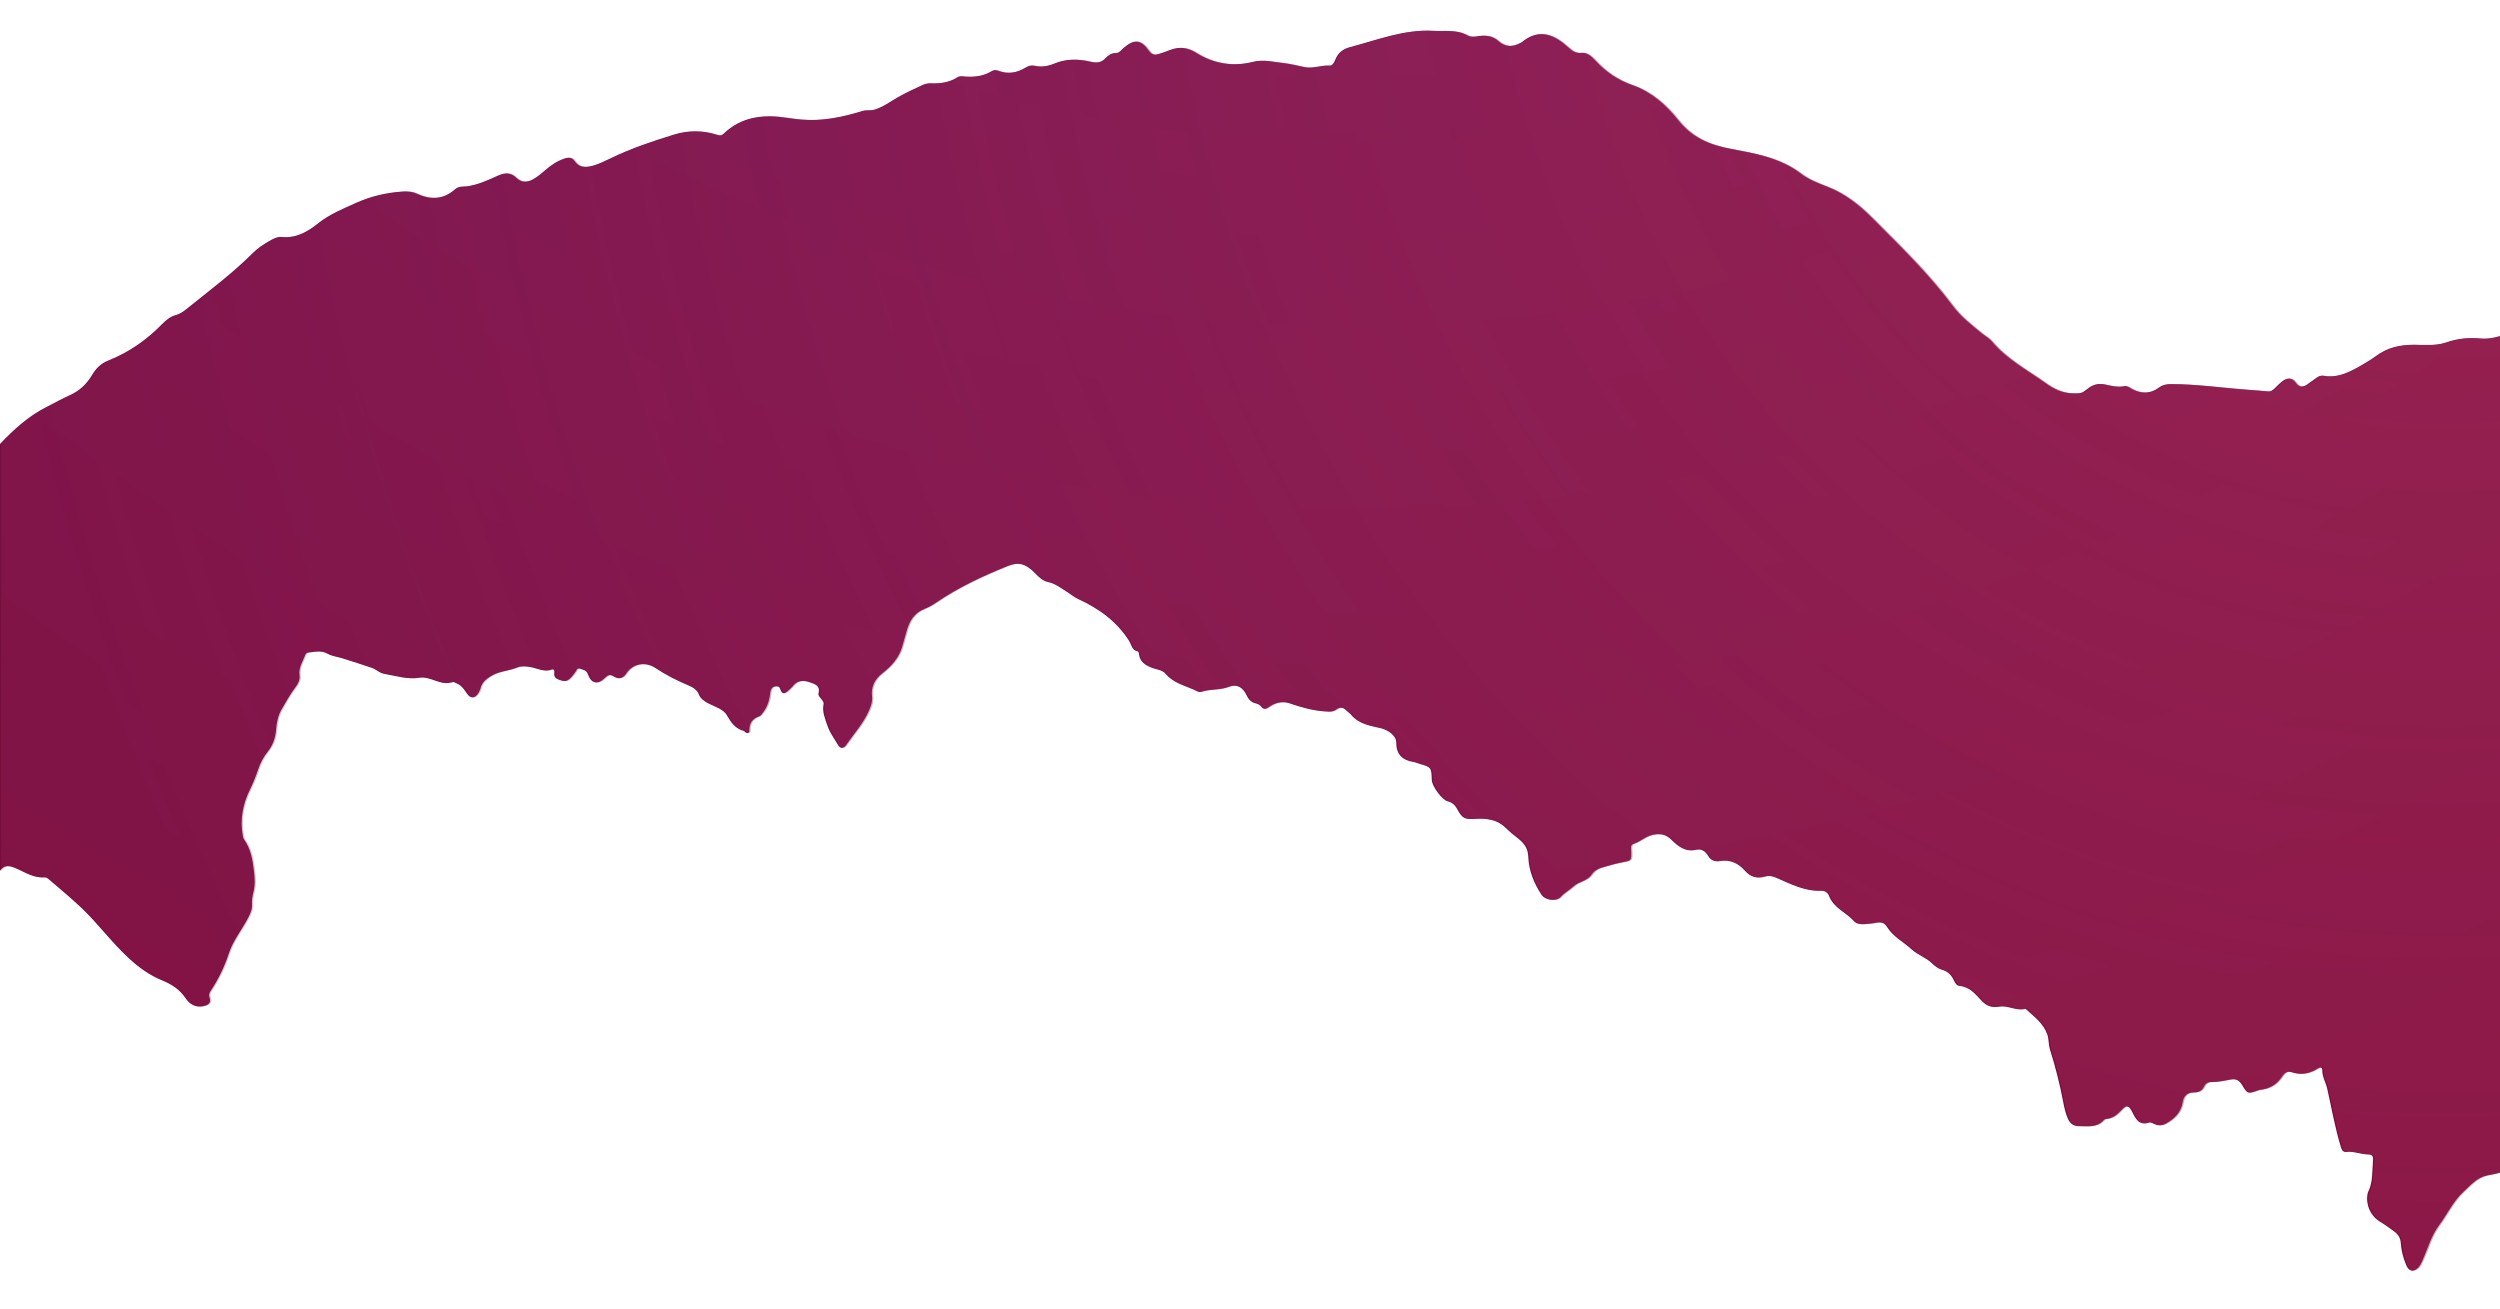 <?xml version="1.0" encoding="utf-8"?>
<!-- Generator: Adobe Illustrator 28.0.0, SVG Export Plug-In . SVG Version: 6.00 Build 0)  -->
<svg version="1.1" id="_x2014_ÎÓÈ_x5F_1" xmlns="http://www.w3.org/2000/svg" xmlns:xlink="http://www.w3.org/1999/xlink"
	 x="0px" y="0px" viewBox="0 0 1920 1005.3" style="enable-background:new 0 0 1920 1005.3;" xml:space="preserve">
<style type="text/css">
	.st0{fill:url(#SVGID_1_);}
	.st1{opacity:0.6;}
	.st2{fill:url(#SVGID_00000010988978703000025130000016579342878336287630_);}
</style>
<g>
	<radialGradient id="SVGID_1_" cx="1039.795" cy="-946.295" r="1970.779" gradientUnits="userSpaceOnUse">
		<stop  offset="0" style="stop-color:#691B69"/>
		<stop  offset="1" style="stop-color:#770D39"/>
	</radialGradient>
	<path class="st0" d="M1909.9,902.8c-7.6,1.6-12.7,7.6-18.1,12.6c-7.8,7.2-12.2,16.9-18.4,25.3c-6.4,8.5-8.9,18.4-13.1,27.6
		c-1,2.1-1.9,4.3-3.7,5.8c-3.5,3.1-6.6,2.1-8.5-2.2c-2.4-5.6-3.9-11.3-4.3-17.3c-0.2-3.5-1.8-6.4-4.6-8.5c-3.9-2.9-7.8-5.7-11.9-8.2
		c-6.8-4.3-10.6-12.8-9-21c0.1-0.5,0.1-1,0.4-1.4c3.9-7.7,3-16.2,3.8-24.4c0.3-2.9-0.7-4.5-3.7-4.5c-5.7,0-11-2.6-16.8-1.9
		c-2.4,0.3-3.4-1.3-4.1-3.5c-4.6-14.8-7.2-30.1-10.6-45.1c-1.1-4.8-3.9-9.2-3.8-14.4c0-2.1-1.8-2.2-3.3-1.2
		c-6.4,4.2-13.1,5.4-20.5,2.9c-3.3-1.1-5.6,1-7.1,3.4c-4,6.1-9.6,9.5-16.9,10.2c-0.5,0-1,0.2-1.5,0.4c-8,2.8-8,2.9-12.4-4.3
		c-2-3.3-4.5-4.7-8.3-4.1c-5.1,0.9-10.1,2.1-15.3,2c-2.5,0-4.6,1.3-5.6,3.6c-1.6,3.3-4.2,4.4-7.7,4.4c-5.1,0-7.9,2.6-8.7,7.7
		c-1.2,7.5-6.1,12.4-12.4,16c-3.1,1.8-6.3,2.1-9.6,0.4c-1.2-0.6-2.7-1.4-3.7-1c-7.6,2.6-10.2-2.7-12.8-7.8c-2.8-5.5-4.4-6.1-8.6-1.6
		c-3.3,3.6-6.7,6.3-11.7,6.7c-0.6,0-1.4,0.4-1.8,0.9c-5.3,6-12.4,4.5-19.1,4.6c-4,0-6.5-1.9-8.2-5.4c-1.9-4.1-2.9-8.6-3.7-12.9
		c-2.6-13.7-6-27.2-10.2-40.5c-1.2-3.8-0.8-8-2.1-11.7c-2.9-8.4-10-13.5-16.2-19.2c-0.2-0.2-0.6-0.5-0.9-0.4
		c-6.9,1.8-13.2-2.9-19.9-1.7c-5.5,1-9.6-0.4-13.4-4.5c-4.7-5-9.1-10.7-17-11.4c-2.3-0.2-3.4-2.4-4.4-4.4c-1.8-4-4.7-6.8-9-8
		c-3.1-0.9-5.5-2.8-7.9-5.1c-4.5-4.4-10.8-6.2-15.5-10.6c-6.3-5.8-14.3-9.7-19-17.4c-1.8-2.9-4.4-3.7-7.8-3.1
		c-2.9,0.6-5.9,0.8-8.9,1.1c-3.1,0.3-6.4,0.1-8.5-2.2c-6.1-6.9-15.9-10.2-19.3-19.7c-0.9-2.4-3.4-3.8-6.1-3.7
		c-12.5,0.5-23.3-5.2-34.2-9.9c-3.1-1.4-5.8-1.9-9-1c-5.9,1.7-10.8,0.5-15.2-4.5c-5-5.7-11.5-8.8-19.5-7.4c-3.9,0.7-6.8-0.7-8.8-4.1
		c-2-3.5-5.3-5.5-9.2-4.6c-8.3,1.9-13.7-2.5-18.9-7.6c-3.9-3.8-7.8-5-13.8-4c-6.1,1.1-10,5.4-15.4,7.1c-2.7,0.9-1.8,3.6-1.8,5.7
		c0.2,7.3,0.2,7.1-7,8.5c-5.2,1-10.4,2.5-15.5,4c-3.2,1-5.9,2.5-8,5.6c-3.2,4.7-9.6,5.1-13.7,8.8c-3.1,2.9-7,4.9-10,8.2
		c-3.3,3.7-11.7,2.6-14.6-1.7c-5.9-8.9-9.8-18.7-10.2-29.3c-0.2-6.3-3.2-10.3-7.6-13.8c-3.6-2.7-7-5.6-10.2-8.7
		c-6.3-6.1-14.6-7-22.8-6.5c-8,0.5-10-0.1-13.9-7.4c-1.6-3.1-3.8-5.2-7.4-6.1c-4.4-1.1-12-11.6-12.2-16.3c-0.3-9.8-0.3-9.8-9.8-12.6
		c-1.4-0.4-2.8-1.1-4.3-1.3c-8.6-1.4-13.2-5.9-13.2-15.1c0-5.3-6.5-9.6-12.1-10.9c-8-1.8-16.5-3.1-22.3-10c-1.2-1.4-2.8-2.4-4.1-3.7
		c-2.4-2.5-4.9-2.5-7.6-0.6c-2.9,2.2-6,1.6-9.4,1.4c-9.2-0.7-17.9-3.2-26.6-6.2c-5.2-1.8-11-0.5-15.7,2.9c-2.3,1.7-4.1,2.1-5.9-0.3
		c-1.1-1.4-2.5-2.1-4.2-2.5c-3.6-0.8-5.6-3.2-7.1-6.4c-2.8-6.1-7.6-8.7-13.7-6.3c-7,2.7-14.5,1.5-21.4,3.9c-1.5,0.5-3.7-1-5.5-1.8
		c-7.6-3.3-15.8-5.3-21.5-12.1c-2.5-3-6.5-3.2-9.9-4.4c-5.4-2-10-4.6-10.6-11.1c-0.1-0.6-0.4-1.6-0.8-1.7c-4.6-0.7-4.9-5.1-6.7-8
		c-9.5-15.1-23.2-24.9-39.1-32.2c-3.3-1.5-6.1-4-9.2-5.9c-4.5-2.8-8.6-6.1-14.1-7.2c-3.8-0.8-6.9-3.7-9.7-6.6
		c-7.7-8-13.4-8.8-21.2-5.7c-19.2,7.7-37.8,16.4-55,28.1c-2.7,1.9-5.7,3.6-8.8,4.8c-8.2,3.2-11.9,9.7-14,17.6c-1.1,4-2.2,8-3.4,12
		c-2.6,8.4-8.4,14.7-15.1,19.9c-5.9,4.6-8.7,10.3-7.9,17.7c0.4,3.8-0.7,7.2-2.2,10.6c-4.3,10.1-11.7,18-17.8,26.9
		c-1.9,2.8-4.4,2.7-6,0c-2.9-5-6.5-9.6-8.3-15.2c-1.8-5.3-4.1-10.5-2.9-16.3c0.3-1.7-1-3.1-2.1-4.4c-1-1.2-2.2-2.5-1.8-4
		c1.6-6-3.1-7.1-6.7-8.4c-4.1-1.4-8.6-1.8-12.1,1.9c-1,1.1-2,2.3-3.1,3.3c-2.7,2.2-5.5,6.2-7.7-0.5c-0.5-1.6-2.2-1.8-3.9-1.5
		c-2.3,0.5-3.2,2.2-3.5,4.4c-0.6,5.7-2.1,11.1-5.7,15.7c-0.8,1-1.6,2.4-2.7,2.8c-5.2,1.8-7.8,5.1-7.7,10.8c0,2.3-1.5,2.8-3.4,1.2
		c-0.3-0.2-0.4-0.6-0.7-0.7c-6.7-1.7-9.9-6.4-13.3-12.3c-2.4-4.3-9.1-6.4-14.1-8.9c-3.1-1.6-6-3.7-7.2-6.7c-1.7-4.3-5.1-5.8-8.8-7.4
		c-8.6-3.7-16.9-7.9-24.7-13.1c-7.7-5.1-17.3-3.4-22.3,4.2c-2.8,4.2-6,4.6-9.7,2.3c-2.9-1.8-4.6-1-6.8,1.2
		c-5.5,5.5-10.6,4.3-13.1-3.1c-1-3-3.6-3.1-5.9-4c-2.3-0.9-2.7,1.2-3.6,2.5c-5.1,7-6.9,7.9-11.9,6.2c-2.7-0.9-4.9-2.2-4.3-5.7
		c0.2-1.5-0.2-3.1-2-2.4c-6.1,2.3-11.4-1.2-17-2c-3.4-0.5-6.5-0.8-9.7,0.5c-6.6,2.7-14,2.7-20.2,6.7c-3.7,2.3-6.7,4.8-7.8,9.2
		c-0.3,1.3-1,2.5-1.6,3.6c-2.7,4.4-6,4.6-8.9,0.3c-2.1-3.1-4-6.1-7.7-7.6c-1.1-0.4-2.4-1.4-3.3-1.1c-9.1,3.3-16.6-4.7-25.5-3.3
		c-9.1,1.5-18-1.5-27-3c-3.8-0.7-6-3.4-9.2-4.5c-7.6-2.6-15.2-5-22.8-7.4c-3.8-1.2-8-1.6-11.4-3.5c-4.9-2.8-9.6-1.5-14.5-1
		c-1.3,0.1-2.2,0.7-2.7,1.9c-1.9,5.1-5.2,9.7-4.4,15.6c0.5,3.4-1,6.4-3.1,9.2c-4,5.3-7.3,11.2-10.6,16.9c-2.7,4.6-3.9,10.2-4.3,15.7
		c-0.5,6.3-2.4,11.8-6.4,16.9c-3.2,4-5.7,8.6-7.3,13.5c-1.8,5.3-3.8,10.4-6.3,15.5c-5.5,11-7.9,23.2-5.5,35.7c0.2,1,0.4,2,1,2.8
		c5.1,7.2,6.5,15.5,7.5,24c0.7,5.7,1,11.2-0.5,16.8c-0.7,2.9-1.2,5.9-1,8.9c0.2,3.9-1.2,7-2.9,10.3c-4.8,9.3-11.7,17.6-14.9,27.5
		c-3.4,10.4-8.1,20-14.1,29c-1,1.5-1.3,3.1-0.7,4.8c1.5,4.3-1.1,5.8-4.6,6.6c-6.1,1.4-10.7-1.5-13.8-6.1
		c-4.6-6.8-10.7-10.7-18.3-13.8c-9.5-3.9-17.8-9.9-25.5-17.1c-13-12-23.4-26.3-36.1-38.4c-8.1-7.7-16.7-14.7-25.1-22
		c-0.8-0.7-2.1-1.6-3.1-1.5c-8.6,0.8-15.4-4.1-22.6-7.1c-5-2.1-8.7-2.5-11.9,2.2C0,559.5,0,450.2,0,341
		c10.7-11.3,22.1-21.7,36.2-28.7c5.8-2.9,11.4-6.1,17.4-8.8c7.5-3.3,13-8.6,17.1-15.5c3-5.1,6.9-9,12.4-11.1
		c15.9-6.3,29.6-15.9,41.4-28c3.1-3.1,6.2-5.8,10.7-7c3-0.8,5.7-2.7,8.2-4.7c17.3-14,35.2-27.3,51-43.1c3.4-3.4,7.5-6.1,11.7-8.6
		c3.2-1.8,6.6-3.9,10.3-3.5c11.3,1.1,20.2-4.3,28.2-10.7c8.9-7,19-11,29.1-15.6c11.5-5.1,23.2-7.8,35.6-8.6c3.7-0.2,7.3,0,10.7,1.6
		c10.4,4.9,20.6,4.6,29.3-3.2c3.1-2.8,6.2-2,9.3-2.4c8.6-1.2,16.2-4.8,24-8.3c5.2-2.3,9.7-2.5,14.1,1.9c3.6,3.5,8,3.5,12.5,1.1
		c3.7-2,6.8-4.8,10-7.5c4.3-3.7,9-6.8,14.5-8.6c3-1,5.7-0.8,7.6,2c3.6,5.4,8.6,4.9,13.8,3.6c4.9-1.3,9.3-3.6,13.8-5.7
		c15.6-7.6,32-13.1,48.6-18.2c10.9-3.4,22-3.4,33,0.1c1.9,0.6,3.5,0.9,5.1-0.7c13.9-13.4,30.8-15.1,48.9-12.3
		c3.5,0.5,6.9,1,10.4,1.3c16.3,1.5,32.1-1.8,47.5-6.6c3-0.9,5.9-0.1,8.8-0.9c6.9-1.9,12.5-6.3,18.5-9.7c6.1-3.4,12.4-6.4,18.8-9.3
		c2-0.9,4.1-1.4,6.3-1.3c7.3,0.3,14.3-0.7,20.6-4.7c1.7-1.1,3.6-0.7,5.4-0.5c7.3,0.5,14.3-0.2,20.7-4.1c1.7-1.1,3.4-1,5.2-0.3
		c7.4,2.8,14.4,1.5,21-2.5c2.1-1.3,4.1-1.9,6.6-1.4c5.2,1.2,10.4,0.4,15.2-1.6c9.2-3.9,18.5-3.7,27.9-1.5c4.6,1.1,8.4,0.9,11.8-2.9
		c2-2.2,4.6-3.8,7.9-3.8c2.6,0,4-2.3,5.7-3.8c8.3-7.1,13.4-6.7,19.7,2.3c1.9,2.7,4.2,3.2,6.9,2.4c3.2-0.9,6.3-2.1,9.4-3.3
		c7-2.6,13.2-1.9,19.9,2.3c13.4,8.4,28.3,10.8,43.6,6.9c8-2,15.4,0.1,23,0.9c5.6,0.6,11.1,2.1,16.7,3.2c6.5,1.3,12.7-1.7,19.2-1.2
		c2.1,0.1,3.5-2.4,4.3-4.5c2-5.3,6.1-8.4,11.3-9.7c21-5.5,41.5-13.8,63.8-12.5c8.8,0.5,18-1.2,26.4,3.5c2.6,1.5,5.8,1,8.8,0.5
		c5.5-0.8,10.7,0,15,3.9c5.2,4.6,10.8,4.6,16.6,1.5c0.4-0.2,0.9-0.4,1.3-0.7c13.5-11.1,25-5.7,35.6,3.9c2.9,2.6,5.6,4.8,10,4.3
		c4.4-0.5,7.8,2.6,10.7,5.7c8,8.7,17.2,15.1,28.7,19.1c14.3,5,25.8,15.1,35,26.7c10.5,13.3,23.8,19.1,39.8,22.1
		c19,3.6,38.4,6.8,54.5,19.1c5.9,4.5,13,7.3,20.1,10c13.3,5.1,24.4,13.8,34.3,23.7c21.6,21.7,43.6,43,62,67.6
		c6.2,8.4,14.4,14.7,22.4,21.3c2.6,2.1,5.7,3.7,7.8,6.2c11.4,13.7,27,21.9,41.2,32c6.2,4.5,13,7.9,21.2,8c5.8,0.1,6.7,0.2,11.4-3.6
		c3.9-3.2,8.2-4.3,13.1-3.2c4.9,1.1,9.8,2.3,14.8,1.3c2.2-0.4,3.8,0.9,5.5,1.9c7.4,4.1,14.6,4.2,21.5-1c2.7-2,5.6-2.5,8.9-2.5
		c20,0,39.8,3,59.7,4.4c4.8,0.4,9.6,0.7,14.4,1.2c2.5,0.3,4.1-0.8,5.7-2.4c1.9-1.9,3.8-3.8,5.8-5.4c3.8-2.9,7.4-2.9,10.3,1.2
		c2.7,3.8,5.7,3.4,9.1,1.1c2.2-1.5,4.3-3.1,6.5-4.7c1.7-1.3,3.5-2.2,5.6-1.8c11.6,2,21.1-3.3,30.5-8.8c3.3-2,6.7-3.9,9.7-6.2
		c8.8-6.7,18.8-8.9,29.6-8.8c8.3,0.1,16.9,0.9,24.8-1.9c8.7-3,17.3-3.8,26.3-2.9c5,0.5,10-0.5,14.8-1.9c0,214.1,0,428.3,0,642.4
		C1916.7,901.6,1913.2,902.1,1909.9,902.8z"/>
</g>
<g class="st1">
	
		<radialGradient id="SVGID_00000159450159823514053480000011311209072268032903_" cx="1877.817" cy="-121.826" r="1933.771" gradientUnits="userSpaceOnUse">
		<stop  offset="5.500113e-04" style="stop-color:#B33057"/>
		<stop  offset="0.998" style="stop-color:#9B225E;stop-opacity:0.5"/>
	</radialGradient>
	<path style="fill:url(#SVGID_00000159450159823514053480000011311209072268032903_);" d="M1910.9,902.8
		c-7.6,1.6-12.7,7.6-18.1,12.6c-7.8,7.2-12.2,16.9-18.4,25.3c-6.4,8.5-8.9,18.4-13.1,27.6c-1,2.1-1.9,4.3-3.7,5.8
		c-3.5,3.1-6.6,2.1-8.5-2.2c-2.4-5.6-3.9-11.3-4.3-17.3c-0.2-3.5-1.8-6.4-4.6-8.5c-3.9-2.9-7.8-5.7-11.9-8.2
		c-6.8-4.3-10.6-12.8-9-21c0.1-0.5,0.1-1,0.4-1.4c3.9-7.7,3-16.2,3.8-24.4c0.3-2.9-0.7-4.5-3.7-4.5c-5.7,0-11-2.6-16.8-1.9
		c-2.4,0.3-3.4-1.3-4.1-3.5c-4.6-14.8-7.2-30.1-10.6-45.1c-1.1-4.8-3.9-9.2-3.8-14.4c0-2.1-1.8-2.2-3.3-1.2
		c-6.4,4.2-13.1,5.4-20.5,2.9c-3.3-1.1-5.6,1-7.1,3.4c-4,6.1-9.6,9.5-16.9,10.2c-0.5,0-1,0.2-1.5,0.4c-8,2.8-8,2.9-12.4-4.3
		c-2-3.3-4.5-4.7-8.3-4.1c-5.1,0.9-10.1,2.1-15.3,2c-2.5,0-4.6,1.3-5.6,3.6c-1.6,3.3-4.2,4.4-7.7,4.4c-5.1,0-7.9,2.6-8.7,7.7
		c-1.2,7.5-6.1,12.4-12.4,16c-3.1,1.8-6.3,2.1-9.6,0.4c-1.2-0.6-2.7-1.4-3.7-1c-7.6,2.6-10.2-2.7-12.8-7.8c-2.8-5.5-4.4-6.1-8.6-1.6
		c-3.3,3.6-6.7,6.3-11.7,6.7c-0.6,0-1.4,0.4-1.8,0.9c-5.3,6-12.4,4.5-19.1,4.6c-4,0-6.5-1.9-8.2-5.4c-1.9-4.1-2.9-8.6-3.7-12.9
		c-2.6-13.7-6-27.2-10.2-40.5c-1.2-3.8-0.8-8-2.1-11.7c-2.9-8.4-10-13.5-16.2-19.2c-0.2-0.2-0.6-0.5-0.9-0.4
		c-6.9,1.8-13.2-2.9-19.9-1.7c-5.5,1-9.6-0.4-13.4-4.5c-4.7-5-9.1-10.7-17-11.4c-2.3-0.2-3.4-2.4-4.4-4.4c-1.8-4-4.7-6.8-9-8
		c-3.1-0.9-5.5-2.8-7.9-5.1c-4.5-4.4-10.8-6.2-15.5-10.6c-6.3-5.8-14.3-9.7-19-17.4c-1.8-2.9-4.4-3.7-7.8-3.1
		c-2.9,0.6-5.9,0.8-8.9,1.1c-3.1,0.3-6.4,0.1-8.5-2.2c-6.1-6.9-15.9-10.2-19.3-19.7c-0.9-2.4-3.4-3.8-6.1-3.7
		c-12.5,0.5-23.3-5.2-34.2-9.9c-3.1-1.4-5.8-1.9-9-1c-5.9,1.7-10.8,0.5-15.2-4.5c-5-5.7-11.5-8.8-19.5-7.4c-3.9,0.7-6.8-0.7-8.8-4.1
		c-2-3.5-5.3-5.5-9.2-4.6c-8.3,1.9-13.7-2.5-18.9-7.6c-3.9-3.8-7.8-5-13.8-4c-6.1,1.1-10,5.4-15.4,7.1c-2.7,0.9-1.8,3.6-1.8,5.7
		c0.2,7.3,0.2,7.1-7,8.5c-5.2,1-10.4,2.5-15.5,4c-3.2,1-5.9,2.5-8,5.6c-3.2,4.7-9.6,5.1-13.7,8.8c-3.1,2.9-7,4.9-10,8.2
		c-3.3,3.7-11.7,2.6-14.6-1.7c-5.9-8.9-9.8-18.7-10.2-29.3c-0.2-6.3-3.2-10.3-7.6-13.8c-3.6-2.7-7-5.6-10.2-8.7
		c-6.3-6.1-14.6-7-22.8-6.5c-8,0.5-10-0.1-13.9-7.4c-1.6-3.1-3.8-5.2-7.4-6.1c-4.4-1.1-12-11.6-12.2-16.3c-0.3-9.8-0.3-9.8-9.8-12.6
		c-1.4-0.4-2.8-1.1-4.3-1.3c-8.6-1.4-13.2-5.9-13.2-15.1c0-5.3-6.5-9.6-12.1-10.9c-8-1.8-16.5-3.1-22.3-10c-1.2-1.4-2.8-2.4-4.1-3.7
		c-2.4-2.5-4.9-2.5-7.6-0.6c-2.9,2.2-6,1.6-9.4,1.4c-9.2-0.7-17.9-3.2-26.6-6.2c-5.2-1.8-11-0.5-15.7,2.9c-2.3,1.7-4.1,2.1-5.9-0.3
		c-1.1-1.4-2.5-2.1-4.2-2.5c-3.6-0.8-5.6-3.2-7.1-6.4c-2.8-6.1-7.6-8.7-13.7-6.3c-7,2.7-14.5,1.5-21.4,3.9c-1.5,0.5-3.7-1-5.5-1.8
		c-7.6-3.3-15.8-5.3-21.5-12.1c-2.5-3-6.5-3.2-9.9-4.4c-5.4-2-10-4.6-10.6-11.1c-0.1-0.6-0.4-1.6-0.8-1.7c-4.6-0.7-4.9-5.1-6.7-8
		c-9.5-15.1-23.2-24.9-39.1-32.2c-3.3-1.5-6.1-4-9.2-5.9c-4.5-2.8-8.6-6.1-14.1-7.2c-3.8-0.8-6.9-3.7-9.7-6.6
		c-7.7-8-13.4-8.8-21.2-5.7c-19.2,7.7-37.8,16.4-55,28.1c-2.7,1.9-5.7,3.6-8.8,4.8c-8.2,3.2-11.9,9.7-14,17.6c-1.1,4-2.2,8-3.4,12
		c-2.6,8.4-8.4,14.7-15.1,19.9c-5.9,4.6-8.7,10.3-7.9,17.7c0.4,3.8-0.7,7.2-2.2,10.6c-4.3,10.1-11.7,18-17.8,26.9
		c-1.9,2.8-4.4,2.7-6,0c-2.9-5-6.5-9.6-8.3-15.2c-1.8-5.3-4.1-10.5-2.9-16.3c0.3-1.7-1-3.1-2.1-4.4c-1-1.2-2.2-2.5-1.8-4
		c1.6-6-3.1-7.1-6.7-8.4c-4.1-1.4-8.6-1.8-12.1,1.9c-1,1.1-2,2.3-3.1,3.3c-2.7,2.2-5.5,6.2-7.7-0.5c-0.5-1.6-2.2-1.8-3.9-1.5
		c-2.3,0.5-3.2,2.2-3.5,4.4c-0.6,5.7-2.1,11.1-5.7,15.7c-0.8,1-1.6,2.4-2.7,2.8c-5.2,1.8-7.8,5.1-7.7,10.8c0,2.3-1.5,2.8-3.4,1.2
		c-0.3-0.2-0.4-0.6-0.7-0.7c-6.7-1.7-9.9-6.4-13.3-12.3c-2.4-4.3-9.1-6.4-14.1-8.9c-3.1-1.6-6-3.7-7.2-6.7c-1.7-4.3-5.1-5.8-8.8-7.4
		c-8.6-3.7-16.9-7.9-24.7-13.1c-7.7-5.1-17.3-3.4-22.3,4.2c-2.8,4.2-6,4.6-9.7,2.3c-2.9-1.8-4.6-1-6.8,1.2
		c-5.5,5.5-10.6,4.3-13.1-3.1c-1-3-3.6-3.1-5.9-4c-2.3-0.9-2.7,1.2-3.6,2.5c-5.1,7-6.9,7.9-11.9,6.2c-2.7-0.9-4.9-2.2-4.3-5.7
		c0.2-1.5-0.2-3.1-2-2.4c-6.1,2.3-11.4-1.2-17-2c-3.4-0.5-6.5-0.8-9.7,0.5c-6.6,2.7-14,2.7-20.2,6.7c-3.7,2.3-6.7,4.8-7.8,9.2
		c-0.3,1.3-1,2.5-1.6,3.6c-2.7,4.4-6,4.6-8.9,0.3c-2.1-3.1-4-6.1-7.7-7.6c-1.1-0.4-2.4-1.4-3.3-1.1c-9.1,3.3-16.6-4.7-25.5-3.3
		c-9.1,1.5-18-1.5-27-3c-3.8-0.7-6-3.4-9.2-4.5c-7.6-2.6-15.2-5-22.8-7.4c-3.8-1.2-8-1.6-11.4-3.5c-4.9-2.8-9.6-1.5-14.5-1
		c-1.3,0.1-2.2,0.7-2.7,1.9c-1.9,5.1-5.2,9.7-4.4,15.6c0.5,3.4-1,6.4-3.1,9.2c-4,5.3-7.3,11.2-10.6,16.9c-2.7,4.6-3.9,10.2-4.3,15.7
		c-0.5,6.3-2.4,11.8-6.4,16.9c-3.2,4-5.7,8.6-7.3,13.5c-1.8,5.3-3.8,10.4-6.3,15.5c-5.5,11-7.9,23.2-5.5,35.7c0.2,1,0.4,2,1,2.8
		c5.1,7.2,6.5,15.5,7.5,24c0.7,5.7,1,11.2-0.5,16.8c-0.7,2.9-1.2,5.9-1,8.9c0.2,3.9-1.2,7-2.9,10.3c-4.8,9.3-11.7,17.6-14.9,27.5
		c-3.4,10.4-8.1,20-14.1,29c-1,1.5-1.3,3.1-0.7,4.8c1.5,4.3-1.1,5.8-4.6,6.6c-6.1,1.4-10.7-1.5-13.8-6.1
		c-4.6-6.8-10.7-10.7-18.3-13.8c-9.5-3.9-17.8-9.9-25.5-17.1c-13-12-23.4-26.3-36.1-38.4c-8.1-7.7-16.7-14.7-25.1-22
		c-0.8-0.7-2.1-1.6-3.1-1.5c-8.6,0.8-15.4-4.1-22.6-7.1c-5-2.1-8.7-2.5-11.9,2.2C1,559.5,1,450.2,1,341
		c10.7-11.3,22.1-21.7,36.2-28.7c5.8-2.9,11.4-6.1,17.4-8.8c7.5-3.3,13-8.6,17.1-15.5c3-5.1,6.9-9,12.4-11.1
		c15.9-6.3,29.6-15.9,41.4-28c3.1-3.1,6.2-5.8,10.7-7c3-0.8,5.7-2.7,8.2-4.7c17.3-14,35.2-27.3,51-43.1c3.4-3.4,7.5-6.1,11.7-8.6
		c3.2-1.8,6.6-3.9,10.3-3.5c11.3,1.1,20.2-4.3,28.2-10.7c8.9-7,19-11,29.1-15.6c11.5-5.1,23.2-7.8,35.6-8.6c3.7-0.2,7.3,0,10.7,1.6
		c10.4,4.9,20.6,4.6,29.3-3.2c3.1-2.8,6.2-2,9.3-2.4c8.6-1.2,16.2-4.8,24-8.3c5.2-2.3,9.7-2.5,14.1,1.9c3.6,3.5,8,3.5,12.5,1.1
		c3.7-2,6.8-4.8,10-7.5c4.3-3.7,9-6.8,14.5-8.6c3-1,5.7-0.8,7.6,2c3.6,5.4,8.6,4.9,13.8,3.6c4.9-1.3,9.3-3.6,13.8-5.7
		c15.6-7.6,32-13.1,48.6-18.2c10.9-3.4,22-3.4,33,0.1c1.9,0.6,3.5,0.9,5.1-0.7c13.9-13.4,30.8-15.1,48.9-12.3
		c3.5,0.5,6.9,1,10.4,1.3c16.3,1.5,32.1-1.8,47.5-6.6c3-0.9,5.9-0.1,8.8-0.9c6.9-1.9,12.5-6.3,18.5-9.7c6.1-3.4,12.4-6.4,18.8-9.3
		c2-0.9,4.1-1.4,6.3-1.3c7.3,0.3,14.3-0.7,20.6-4.7c1.7-1.1,3.6-0.7,5.4-0.5c7.3,0.5,14.3-0.2,20.7-4.1c1.7-1.1,3.4-1,5.2-0.3
		c7.4,2.8,14.4,1.5,21-2.5c2.1-1.3,4.1-1.9,6.6-1.4c5.2,1.2,10.4,0.4,15.2-1.6c9.2-3.9,18.5-3.7,27.9-1.5c4.6,1.1,8.4,0.9,11.8-2.9
		c2-2.2,4.6-3.8,7.9-3.8c2.6,0,4-2.3,5.7-3.8c8.3-7.1,13.4-6.7,19.7,2.3c1.9,2.7,4.2,3.2,6.9,2.4c3.2-0.9,6.3-2.1,9.4-3.3
		c7-2.6,13.2-1.9,19.9,2.3c13.4,8.4,28.3,10.8,43.6,6.9c8-2,15.4,0.1,23,0.9c5.6,0.6,11.1,2.1,16.7,3.2c6.5,1.3,12.7-1.7,19.2-1.2
		c2.1,0.1,3.5-2.4,4.3-4.5c2-5.3,6.1-8.4,11.3-9.7c21-5.5,41.5-13.8,63.8-12.5c8.8,0.5,18-1.2,26.4,3.5c2.6,1.5,5.8,1,8.8,0.5
		c5.5-0.8,10.7,0,15,3.9c5.2,4.6,10.8,4.6,16.6,1.5c0.4-0.2,0.9-0.4,1.3-0.7c13.5-11.1,25-5.7,35.6,3.9c2.9,2.6,5.6,4.8,10,4.3
		c4.4-0.5,7.8,2.6,10.7,5.7c8,8.7,17.2,15.1,28.7,19.1c14.3,5,25.8,15.1,35,26.7c10.5,13.3,23.8,19.1,39.8,22.1
		c19,3.6,38.4,6.8,54.5,19.1c5.9,4.5,13,7.3,20.1,10c13.3,5.1,24.4,13.8,34.3,23.7c21.6,21.7,43.6,43,62,67.6
		c6.2,8.4,14.4,14.7,22.4,21.3c2.6,2.1,5.7,3.7,7.8,6.2c11.4,13.7,27,21.9,41.2,32c6.2,4.5,13,7.9,21.2,8c5.8,0.1,6.7,0.2,11.4-3.6
		c3.9-3.2,8.2-4.3,13.1-3.2c4.9,1.1,9.8,2.3,14.8,1.3c2.2-0.4,3.8,0.9,5.5,1.9c7.4,4.1,14.6,4.2,21.5-1c2.7-2,5.6-2.5,8.9-2.5
		c20,0,39.8,3,59.7,4.4c4.8,0.4,9.6,0.7,14.4,1.2c2.5,0.3,4.1-0.8,5.7-2.4c1.9-1.9,3.8-3.8,5.8-5.4c3.8-2.9,7.4-2.9,10.3,1.2
		c2.7,3.8,5.7,3.4,9.1,1.1c2.2-1.5,4.3-3.1,6.5-4.7c1.7-1.3,3.5-2.2,5.6-1.8c11.6,2,21.1-3.3,30.5-8.8c3.3-2,6.7-3.9,9.7-6.2
		c8.8-6.7,18.8-8.9,29.6-8.8c8.3,0.1,16.9,0.9,24.8-1.9c8.7-3,17.3-3.8,26.3-2.9c5,0.5,10-0.5,14.8-1.9c0,214.1,0,428.3,0,642.4
		C1917.7,901.6,1914.2,902.1,1910.9,902.8z"/>
</g>
</svg>
